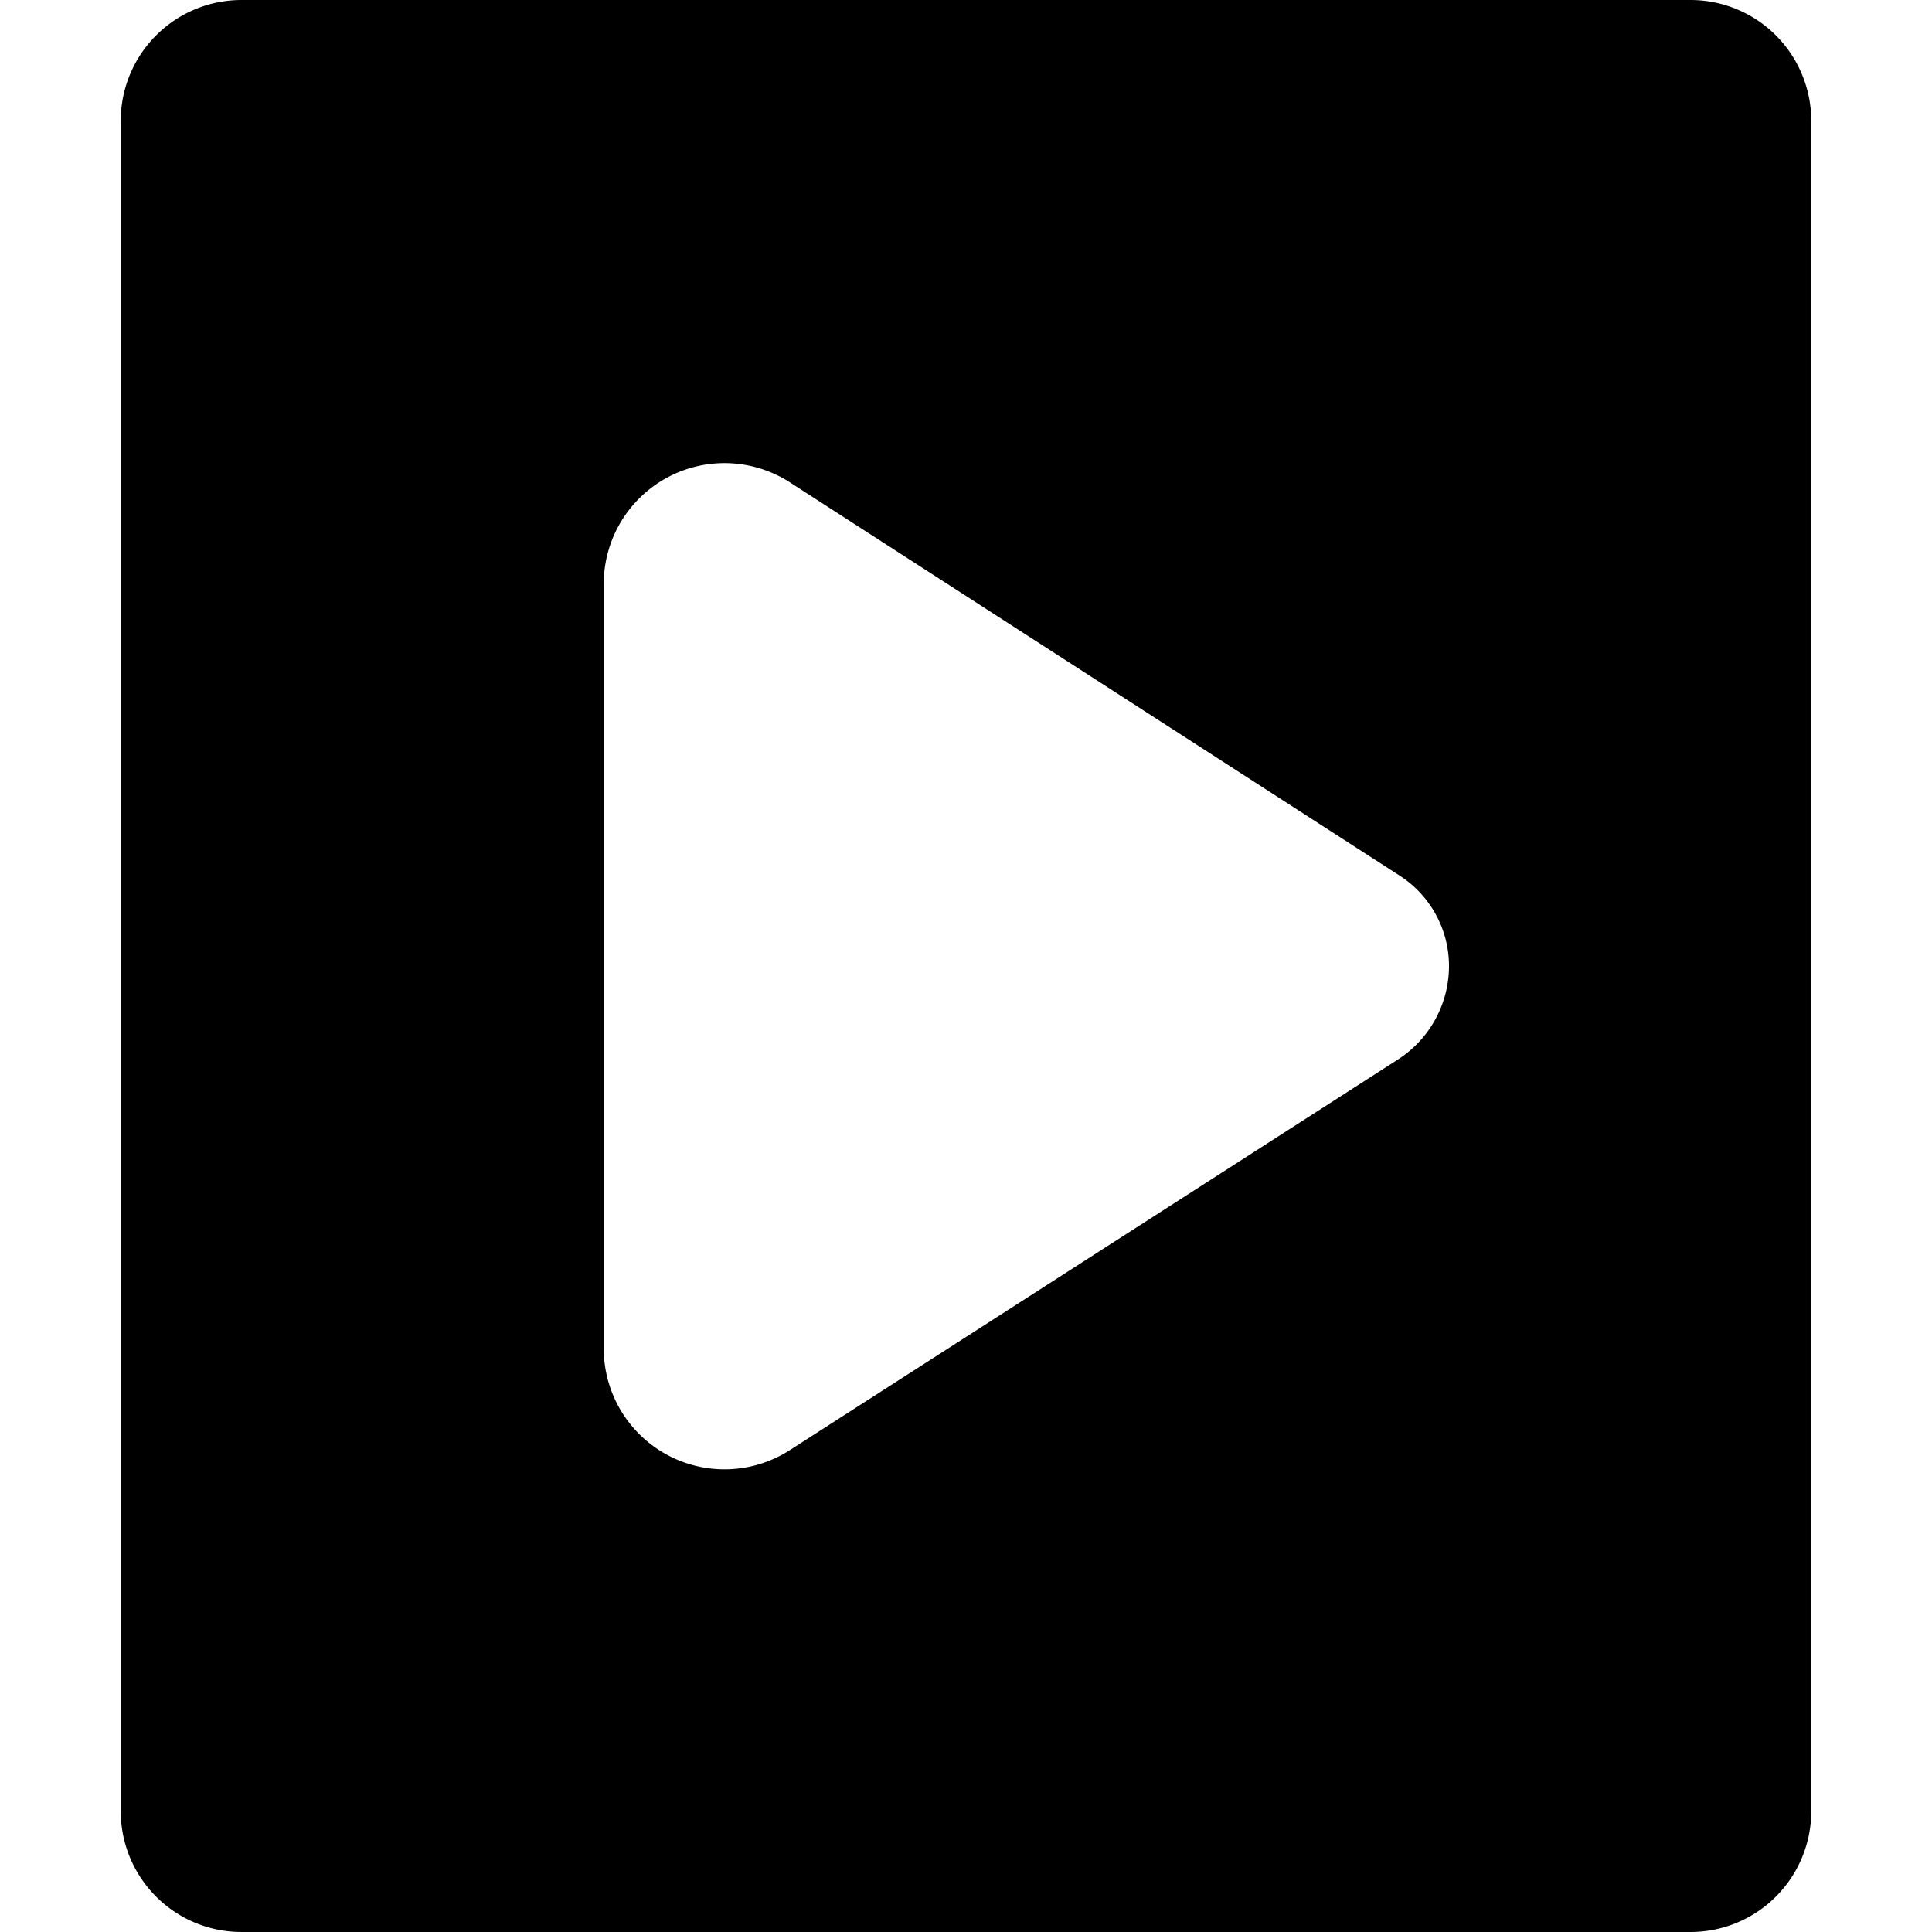 <svg xmlns="http://www.w3.org/2000/svg" fill="none" class="acv-icon" viewBox="0 0 16 16"><path fill="currentColor" fill-rule="evenodd" d="M2 0a1 1 0 0 0-1 1v14a1 1 0 0 0 1 1h12a1 1 0 0 0 1-1V1a1 1 0 0 0-1-1H2Zm4.542 3.995A1 1 0 0 0 5 4.835v6.334a1 1 0 0 0 1.54.841l5.036-3.235A.921.921 0 0 0 12 8a.89.89 0 0 0-.408-.748l-5.05-3.257Z" clip-rule="evenodd"/></svg>